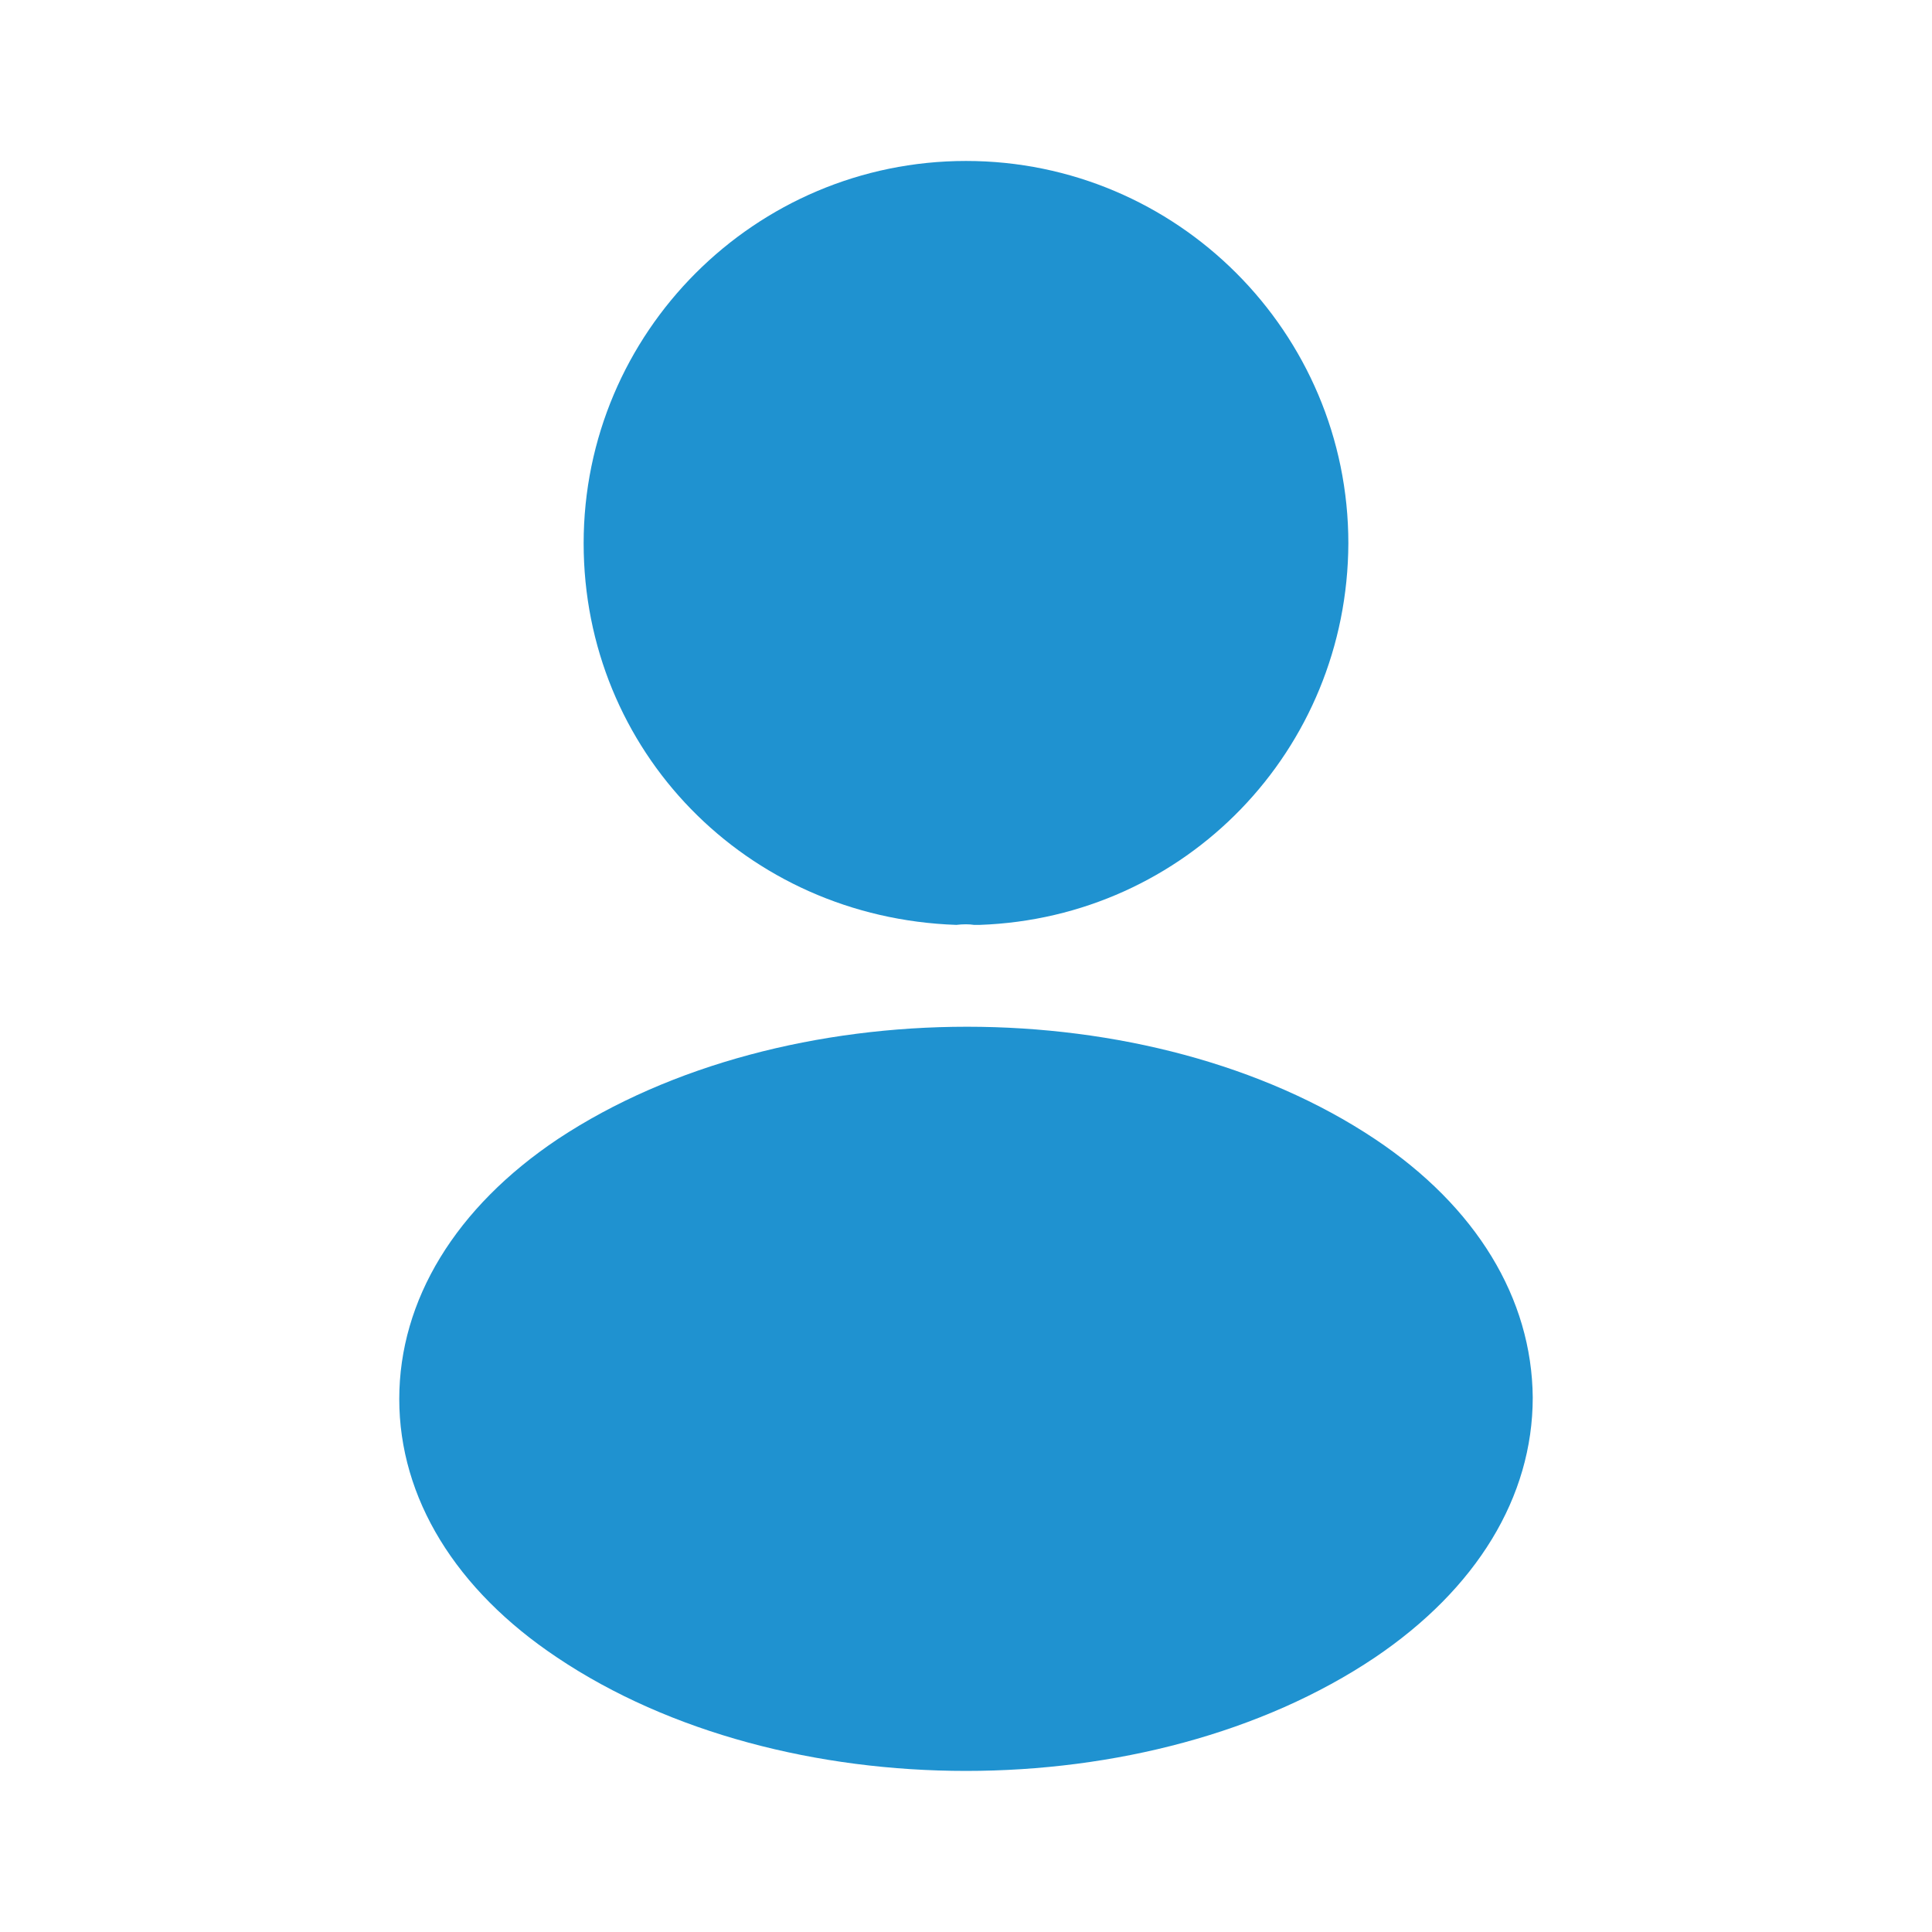 <svg width="32" height="32" viewBox="0 0 32 32" fill="none" xmlns="http://www.w3.org/2000/svg">
<path d="M16 2.666C12.507 2.666 9.667 5.506 9.667 8.999C9.667 12.426 12.347 15.199 15.84 15.319C15.947 15.306 16.053 15.306 16.133 15.319C16.16 15.319 16.173 15.319 16.2 15.319C16.213 15.319 16.213 15.319 16.227 15.319C19.64 15.199 22.32 12.426 22.333 8.999C22.333 5.506 19.493 2.666 16 2.666Z" fill="#1F92D0"/>
<path d="M22.773 18.866C19.053 16.386 12.987 16.386 9.24 18.866C7.547 19.999 6.613 21.532 6.613 23.172C6.613 24.812 7.547 26.332 9.227 27.453C11.093 28.706 13.547 29.332 16 29.332C18.453 29.332 20.907 28.706 22.773 27.453C24.453 26.319 25.387 24.799 25.387 23.146C25.373 21.506 24.453 19.986 22.773 18.866Z" fill="#1F92D0"/>
</svg>
